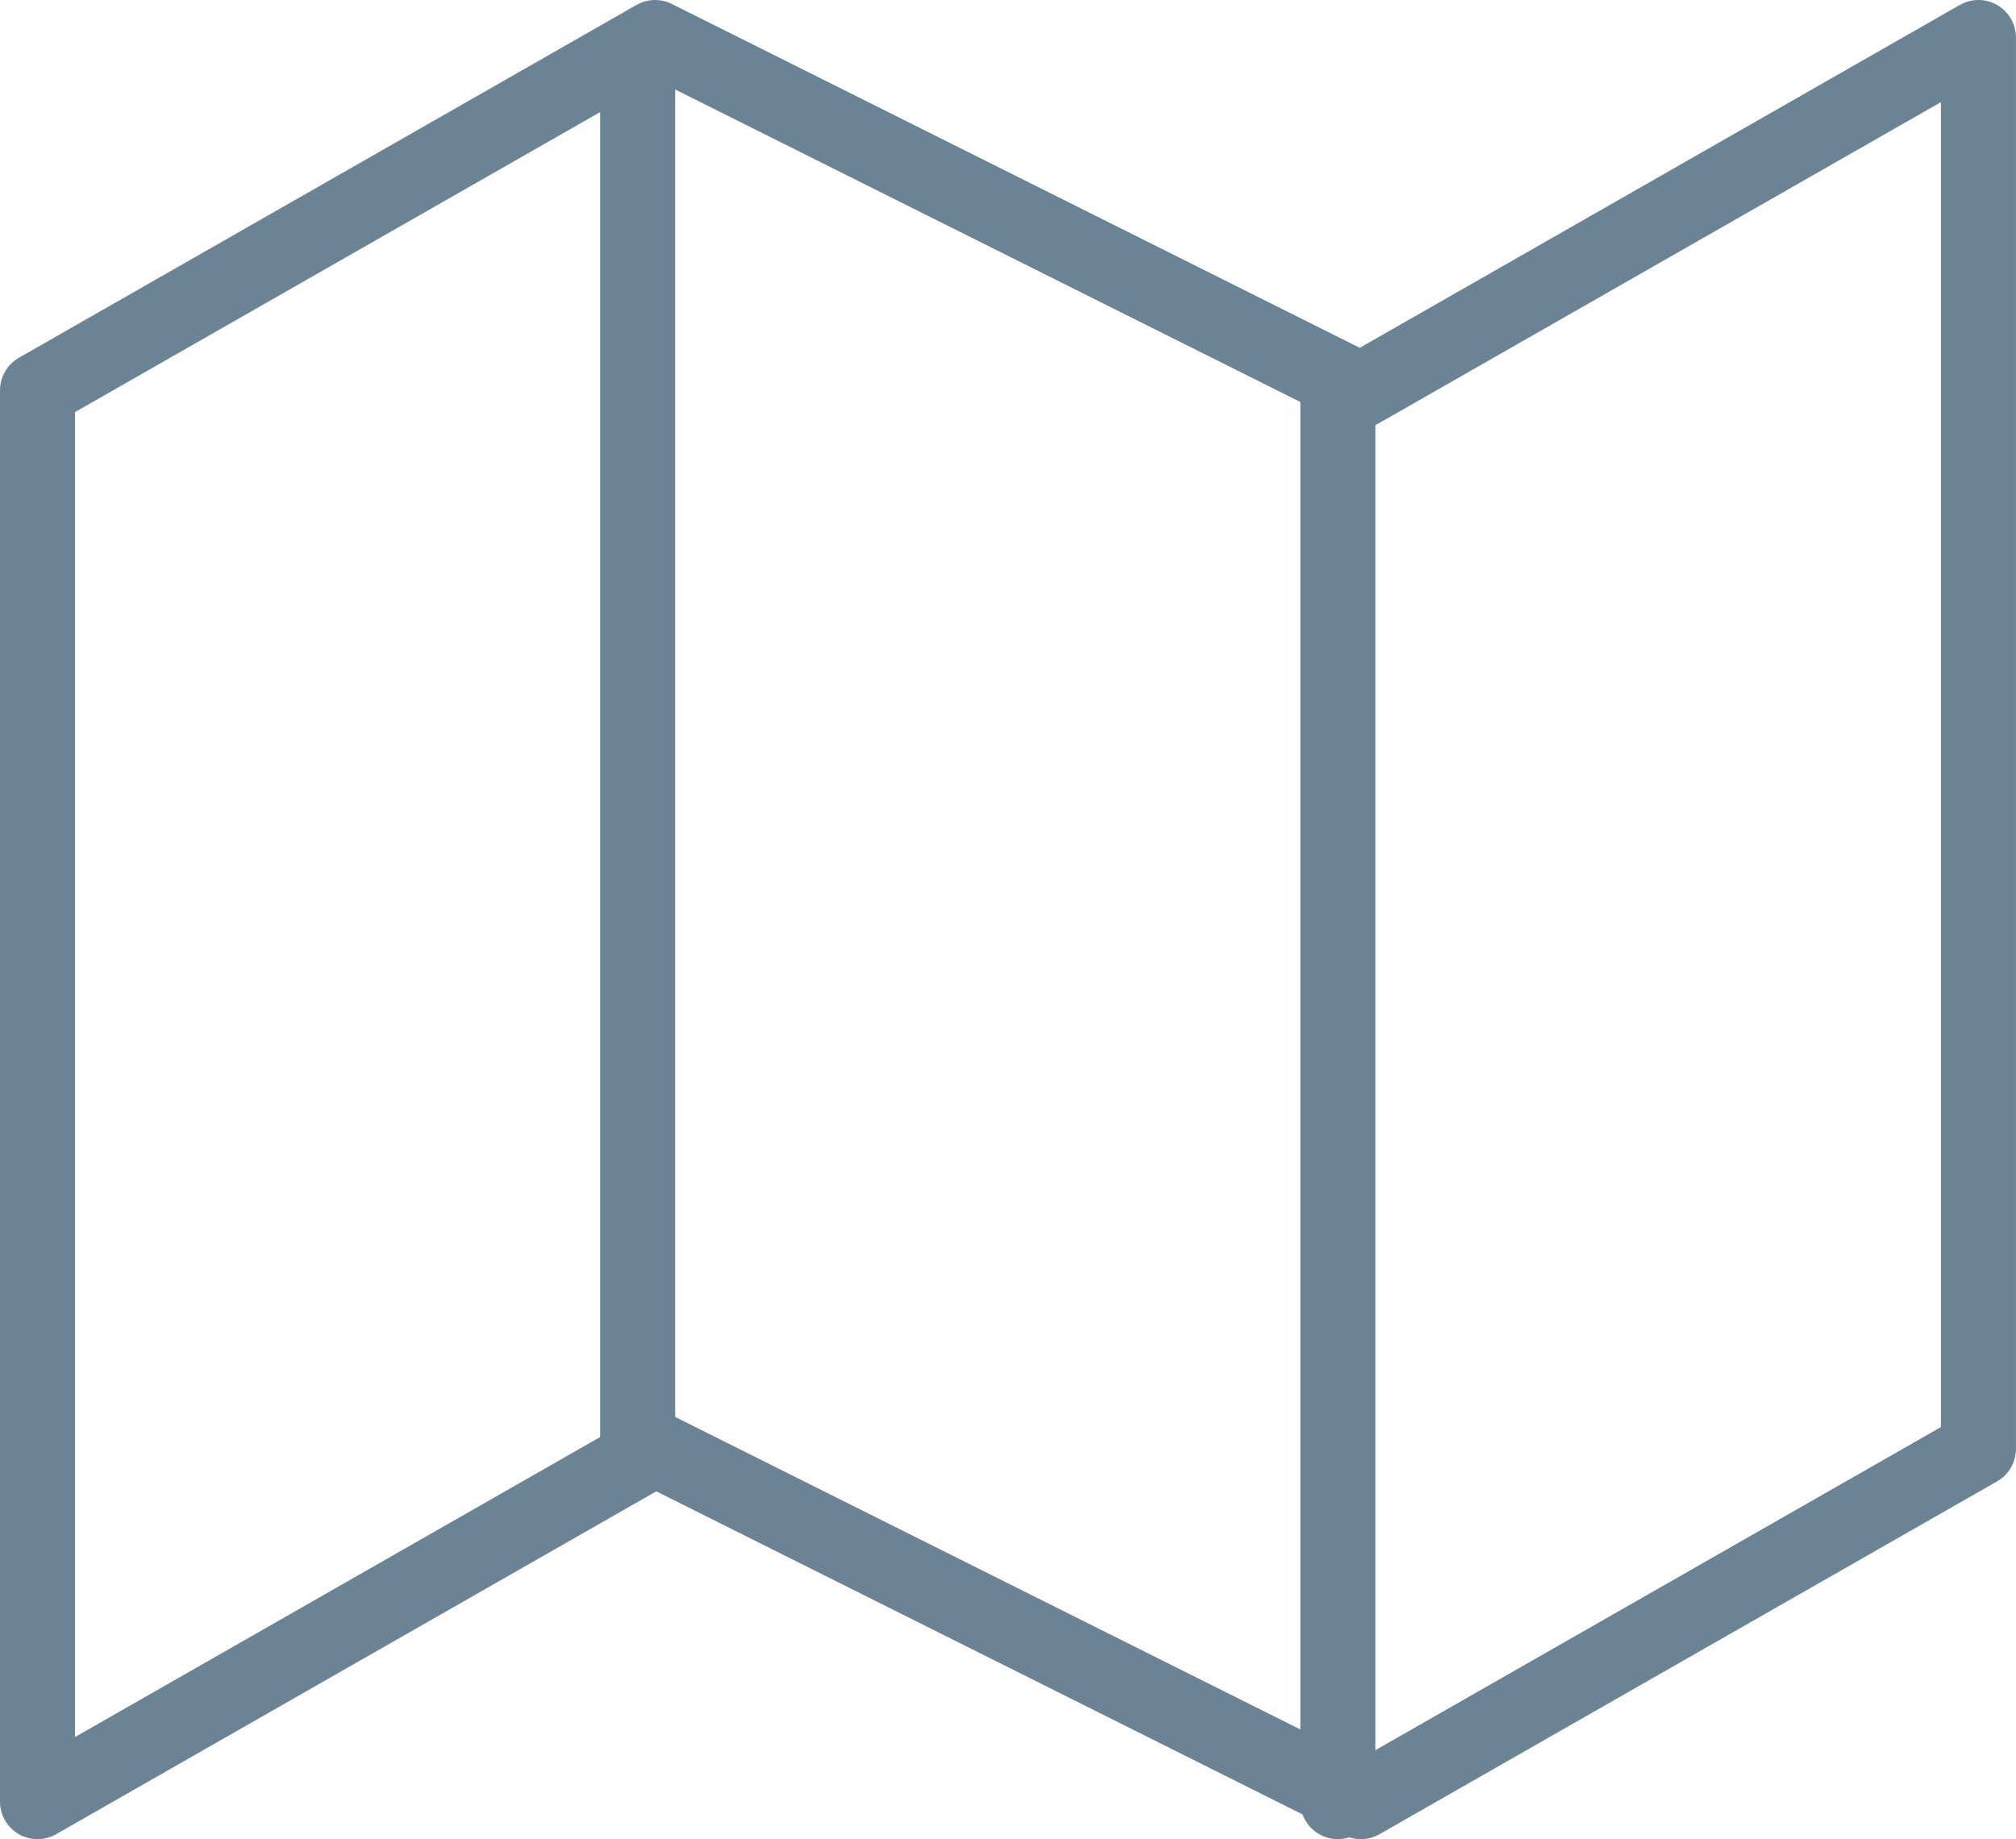<svg xmlns="http://www.w3.org/2000/svg" width="40.309" height="36.781" viewBox="0 0 40.309 36.781"><g transform="translate(-0.25 -1.25)"><path d="M1,9.056V37.281l12.348-7.056,14.112,7.056,12.348-7.056V2L27.461,9.056,13.348,2Z" transform="translate(0 0)" fill="none" stroke="#6c8393" stroke-linecap="round" stroke-linejoin="round" stroke-width="1.5"/><line y2="28" transform="translate(13 2.281)" fill="none" stroke="#6c8393" stroke-linecap="round" stroke-linejoin="round" stroke-width="1.5"/><line y2="28" transform="translate(27 9.281)" fill="none" stroke="#6c8393" stroke-linecap="round" stroke-linejoin="round" stroke-width="1.5"/></g></svg>